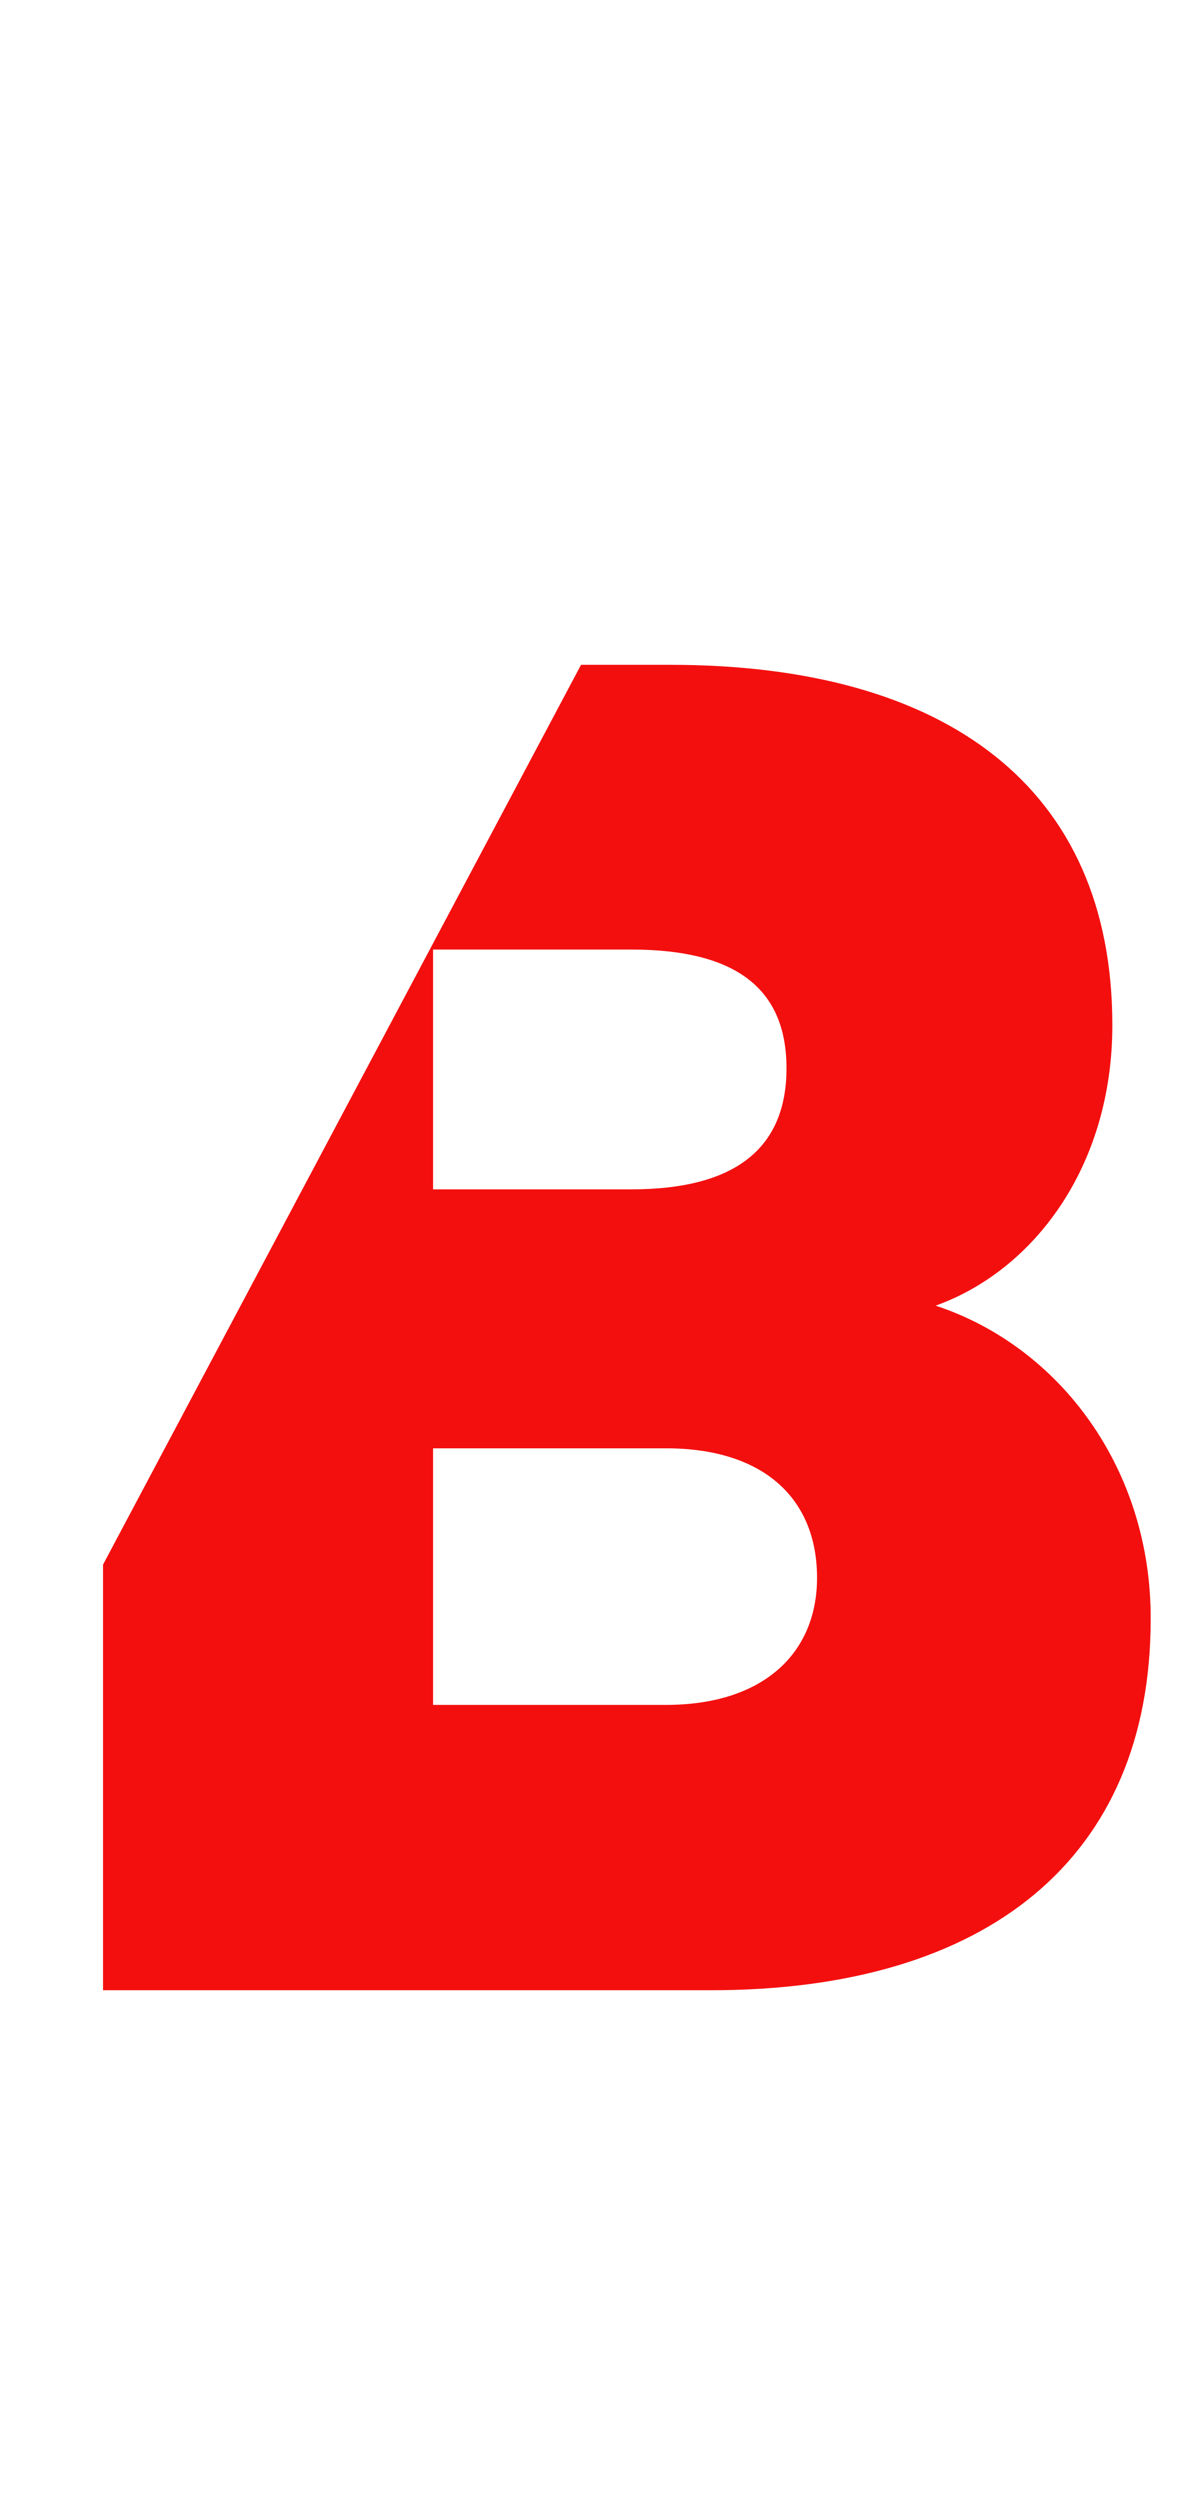 <?xml version="1.0" encoding="utf-8"?>
<!-- Generator: Adobe Illustrator 19.2.1, SVG Export Plug-In . SVG Version: 6.00 Build 0)  -->
<svg version="1.1" id="Layer_1" xmlns="http://www.w3.org/2000/svg" xmlns:xlink="http://www.w3.org/1999/xlink" x="0px" y="0px"
	 viewBox="0 0 201 417" style="enable-background:new 0 0 201 417;" xml:space="preserve">
<style type="text/css">
	.st0{fill-rule:evenodd;clip-rule:evenodd;fill:#F40F0F;}
</style>
<g>
	<g>
		<path class="st0" d="M156.2,217.8c16.2-5.8,29.5-23,29.5-46.8c0-39.6-27.7-60.1-73.8-60.1H97L17.2,261v71h101.5
			c46.1,0,73.4-22,73.4-61.9C192.2,245.2,177.1,224.7,156.2,217.8z M72.3,158.4h33.1c16.9,0,25.9,6.1,25.9,19.8s-9,20.2-25.9,20.2
			H72.3V158.4z M111.2,284.4H72.3v-42.8h38.9c16.2,0,25.2,8.3,25.2,21.6C136.4,275.8,127.4,284.4,111.2,284.4z"/>
	</g>
</g>
</svg>
